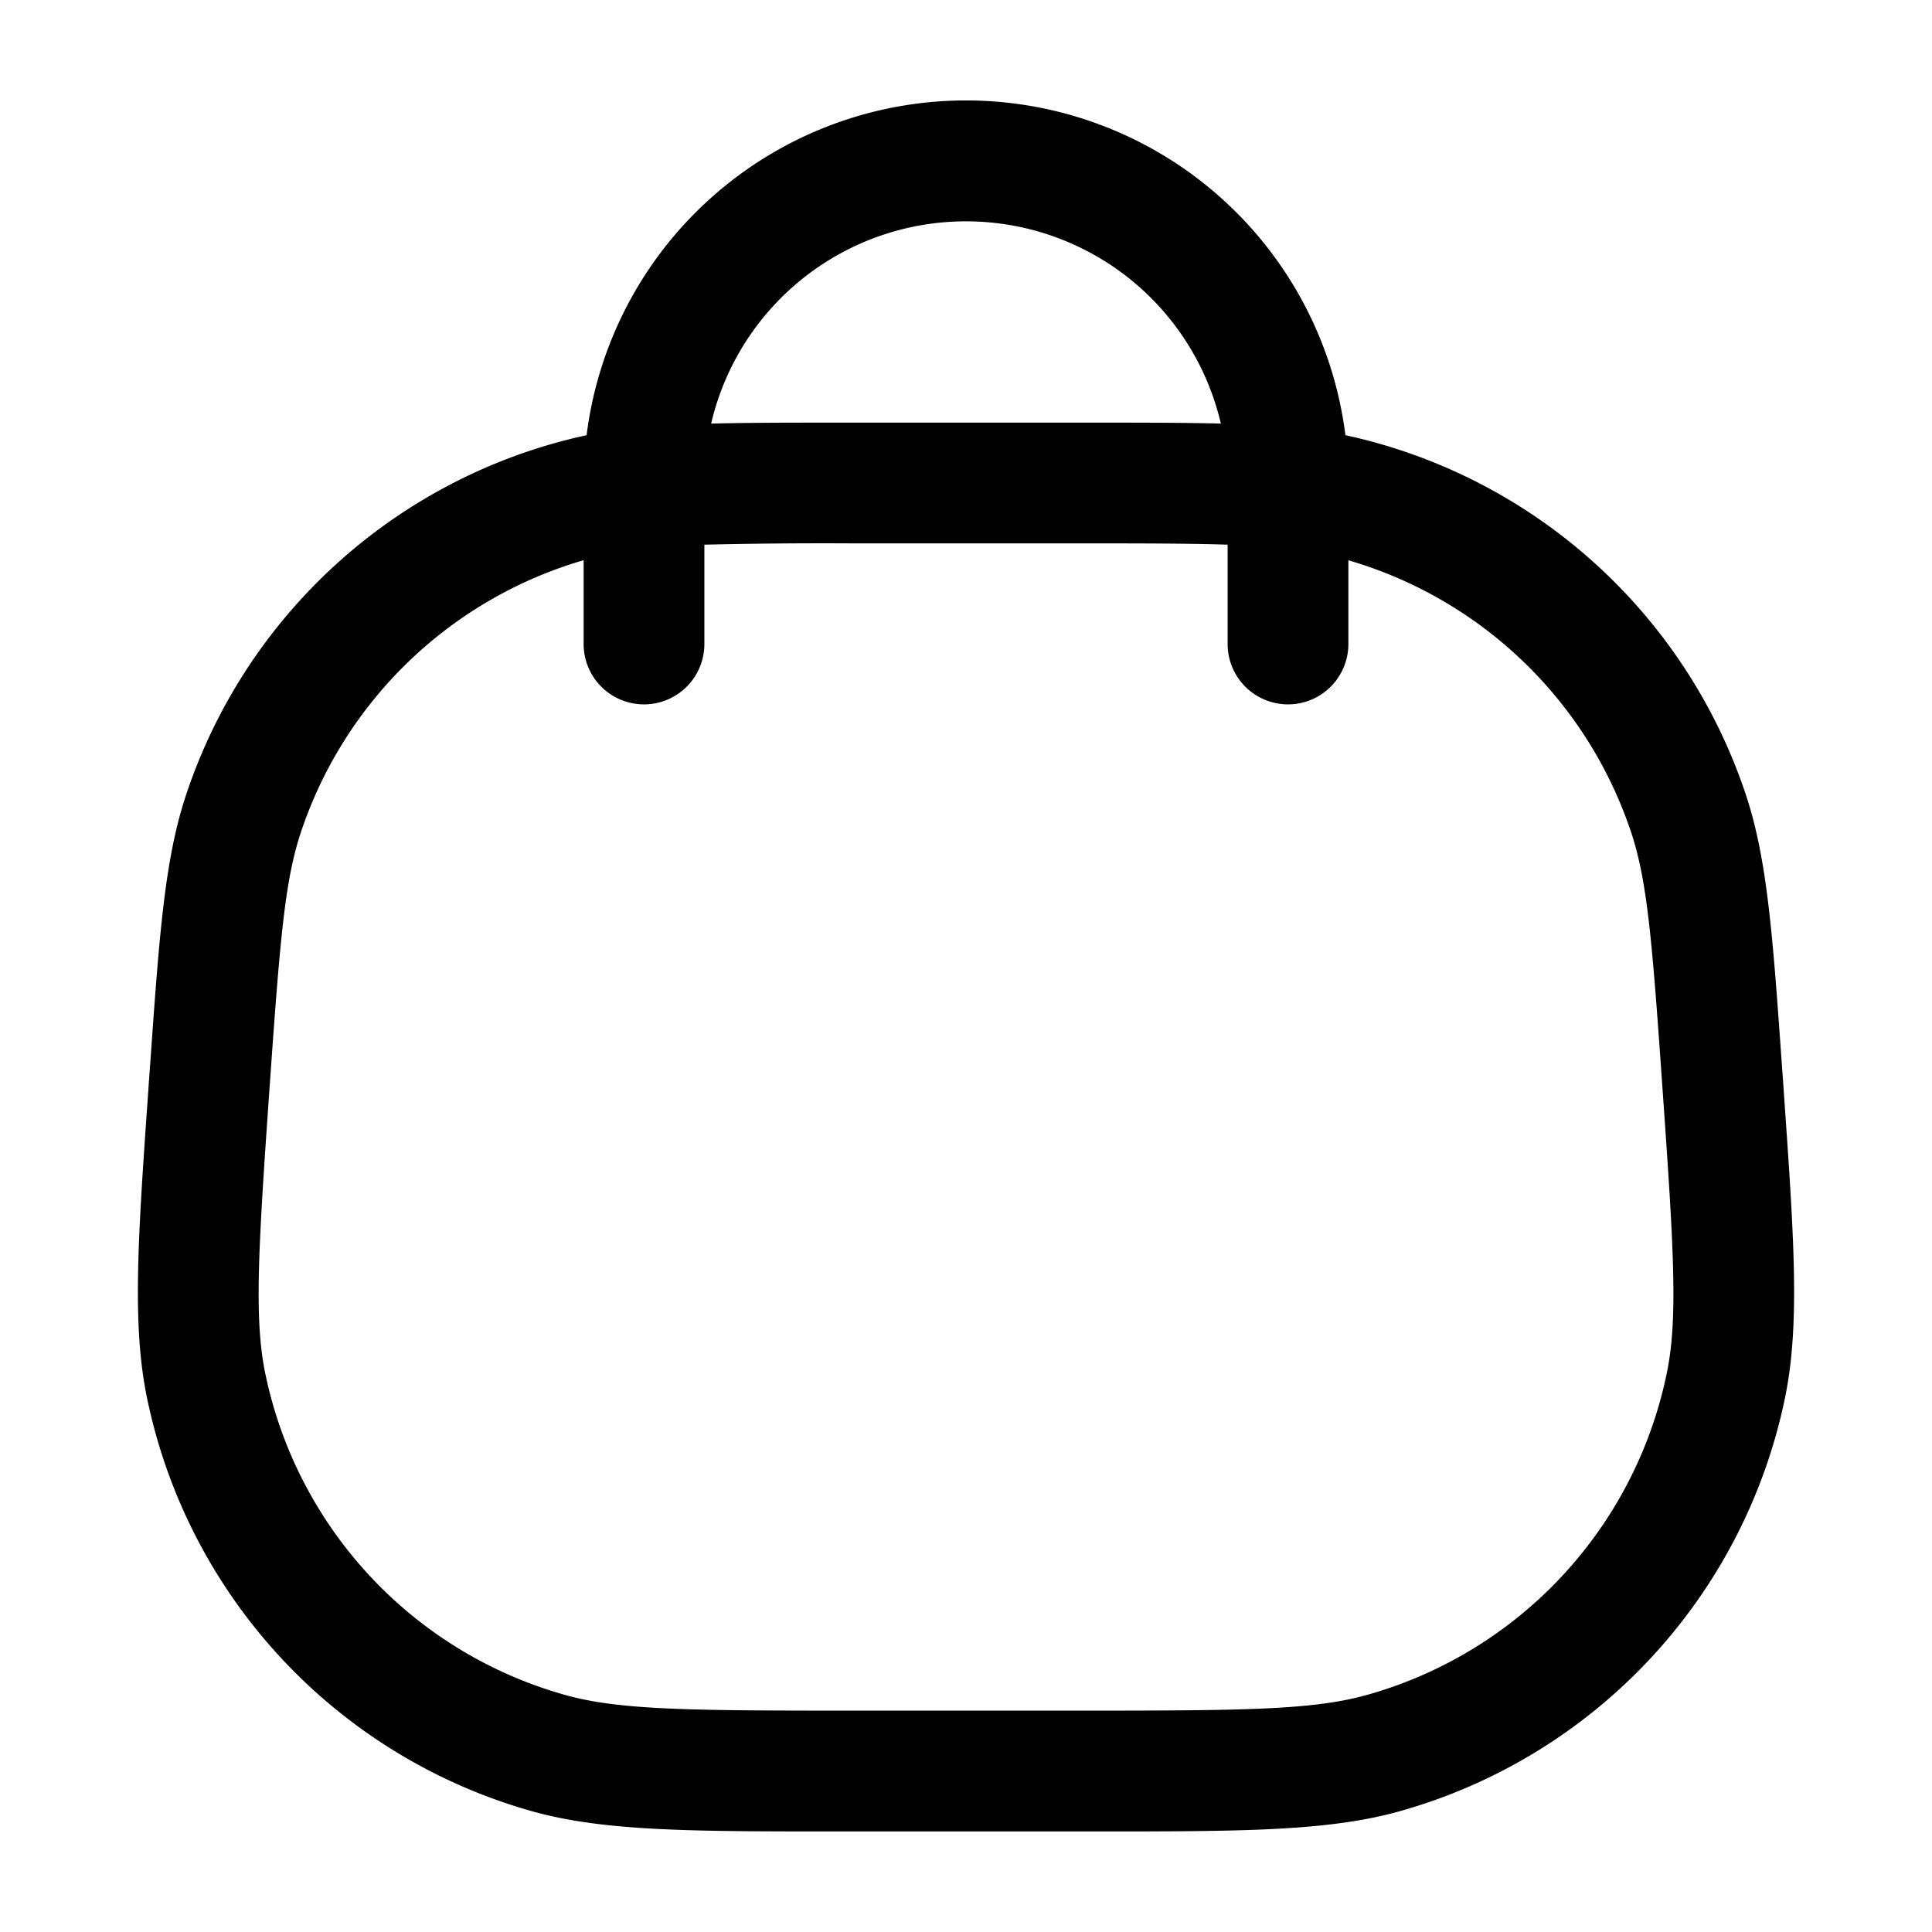 <svg xmlns="http://www.w3.org/2000/svg" width="24" height="24" fill="currentColor" viewBox="0 0 24 24">
  <path fill-rule="evenodd" d="M8.834 5.262a3.251 3.251 0 016.332 0c-.46-.012-.99-.012-1.618-.012H10.452c-.629 0-1.158 0-1.618.012zM7.25 6.96V8a.75.75 0 101.5 0V6.766a63.925 63.925 0 011.832-.016h2.836c.784 0 1.37.001 1.832.016V8a.75.75 0 001.5 0V6.96a5.25 5.25 0 013.515 3.387c.2.604.26 1.358.385 3.145.143 2.027.196 2.886.055 3.568a5.25 5.25 0 01-3.724 3.995c-.67.188-1.53.195-3.563.195h-2.836c-2.032 0-2.893-.007-3.563-.195a5.25 5.25 0 01-3.724-3.995c-.14-.682-.087-1.54.055-3.568.126-1.787.185-2.54.385-3.145A5.25 5.25 0 017.25 6.959zm.037-1.554a4.75 4.75 0 019.426 0 6.75 6.75 0 014.976 4.47c.267.806.334 1.764.448 3.38v.001l.01.13.01.15c.129 1.833.205 2.916.017 3.827a6.75 6.75 0 01-4.787 5.136c-.896.251-1.981.251-3.818.251H10.432c-1.838 0-2.923 0-3.819-.25a6.75 6.75 0 01-4.787-5.137c-.188-.91-.112-1.994.017-3.826l.01-.15.01-.131c.114-1.617.18-2.575.448-3.381a6.75 6.75 0 014.976-4.47z"/>
</svg>
